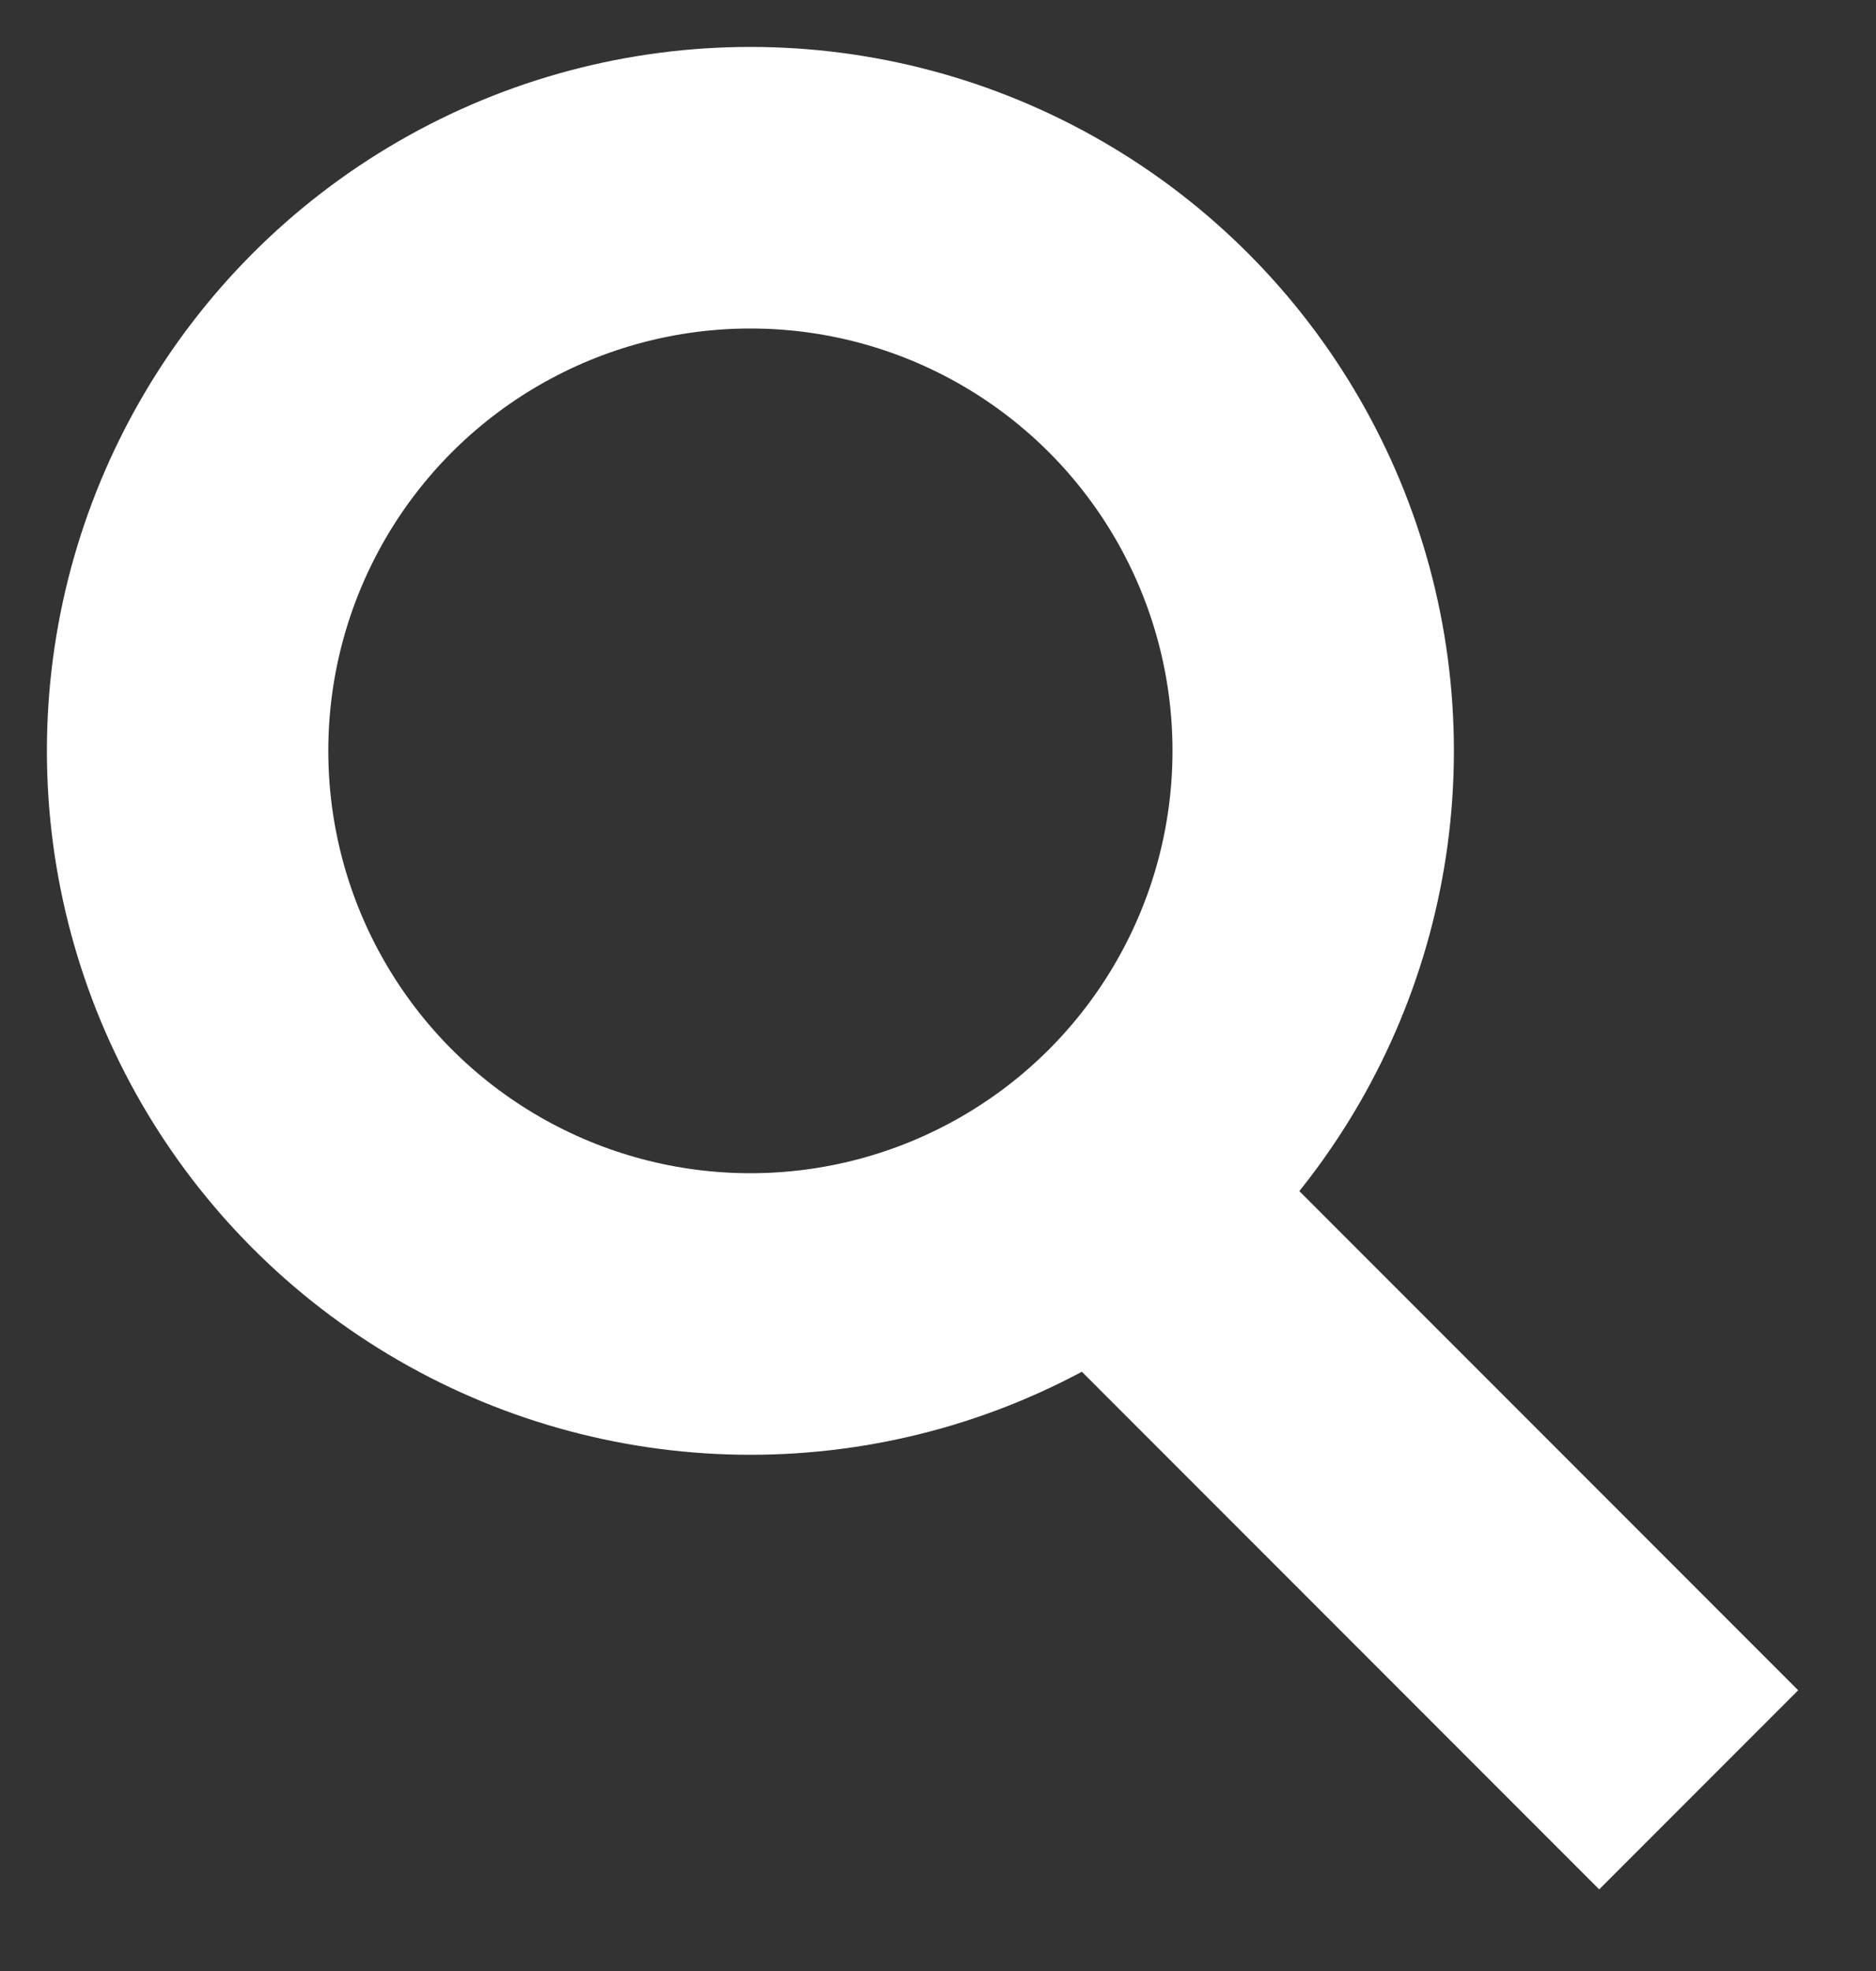 <?xml version="1.0" encoding="UTF-8" standalone="no"?>
<svg width="20px" height="21px" viewBox="0 0 20 21" version="1.1" xmlns="http://www.w3.org/2000/svg" xmlns:xlink="http://www.w3.org/1999/xlink">
    <rect x="0" y="0" width="20" height="21" fill="#333333" stroke="none"/>
    <!-- Generator: Sketch 47.1 (45422) - http://www.bohemiancoding.com/sketch -->
    <title>Group</title>
    <desc>Created with Sketch.</desc>
    <defs></defs>
    <g id="Symbols" stroke="none" stroke-width="1" fill="none" fill-rule="evenodd">
        <g id="Header" transform="translate(-981, -29)" stroke="#FFFFFF" stroke-width="3">
            <g id="Group" transform="translate(983, 31)">
                <circle id="Oval-3" cx="6" cy="6" r="6"></circle>
                <path d="M10.429,11.389 L15.049,16.009" id="Line-12" fill="#FFFFFF" stroke-linecap="square"></path>
            </g>
        </g>
    </g>
</svg>
